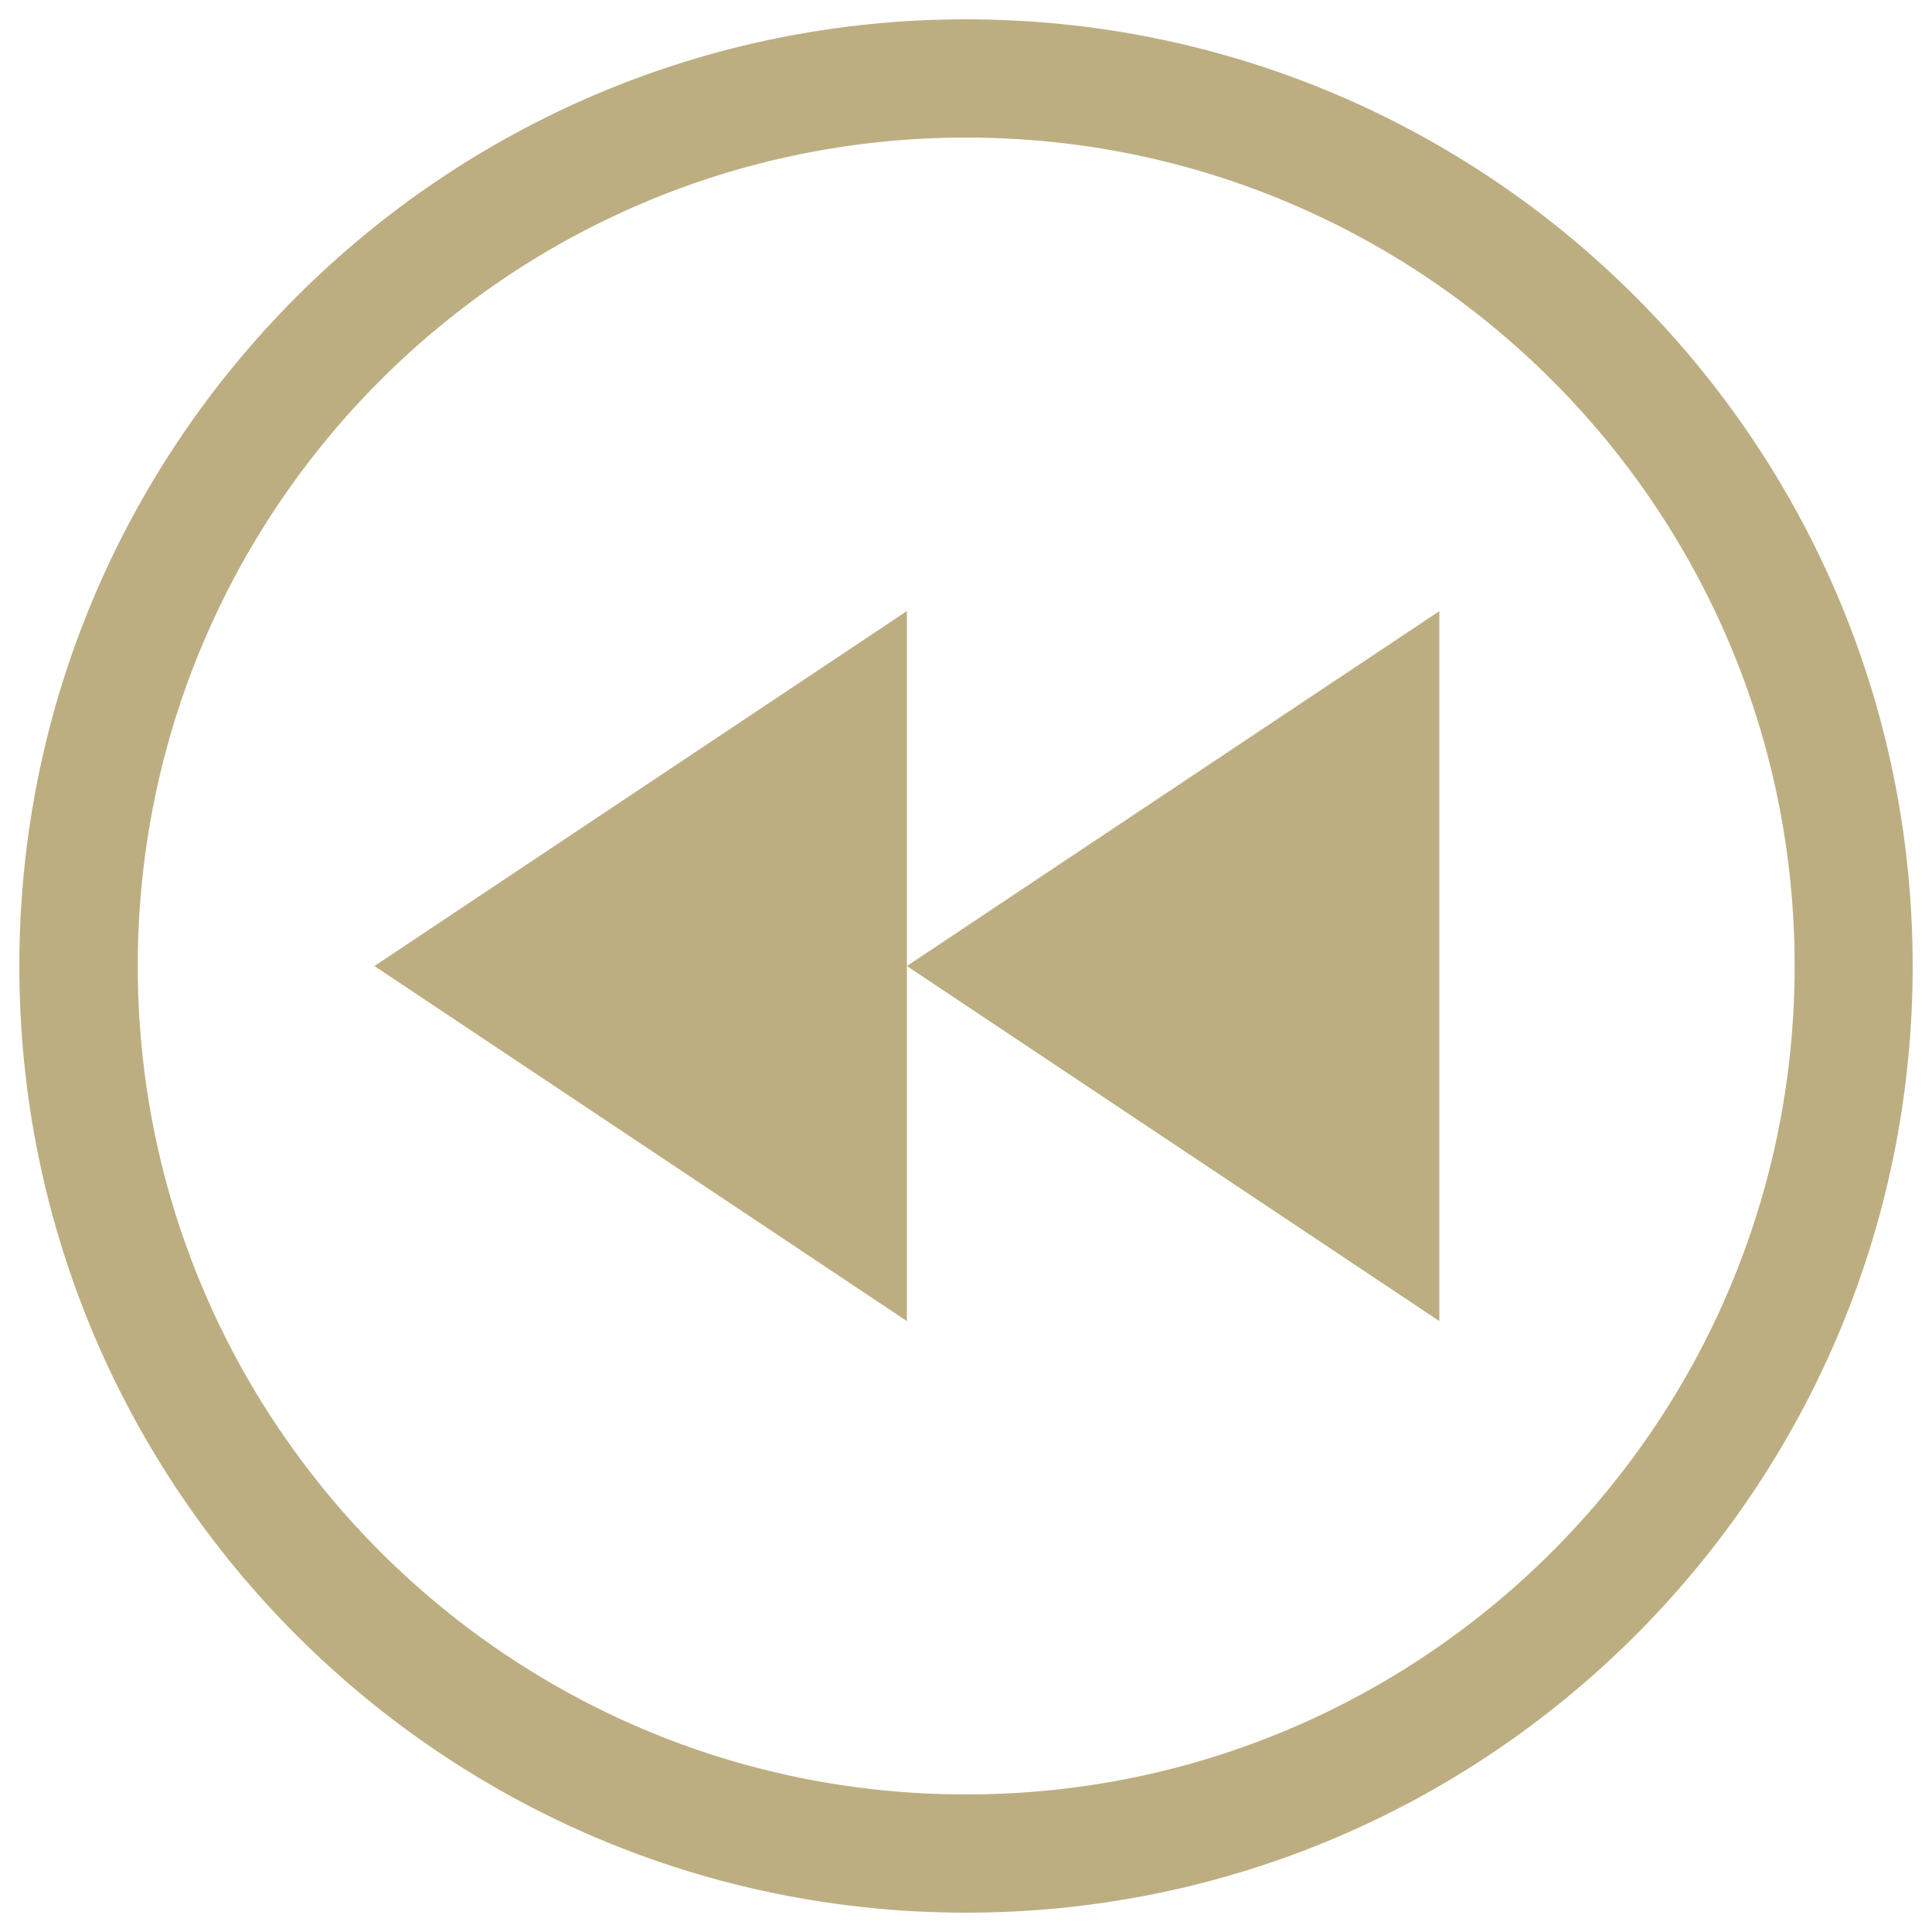 <?xml version="1.0" encoding="utf-8"?>
<!-- Svg Vector Icons : http://www.onlinewebfonts.com/icon -->
<!DOCTYPE svg PUBLIC "-//W3C//DTD SVG 1.1//EN" "http://www.w3.org/Graphics/SVG/1.1/DTD/svg11.dtd">
<svg version="1.1" xmlns="http://www.w3.org/2000/svg" xmlns:xlink="http://www.w3.org/1999/xlink" x="0px" y="0px" viewBox="0 0 1000 1000" enable-background="new 0 0 1000 1000" xml:space="preserve">
<g><path fill="#BDAE82" d="M10,500c0,270.6,219.4,490,490,490s490-219.4,490-490S770.6,10,500,10S10,229.4,10,500z M71.3,500c0-236.8,192-428.8,428.8-428.8c236.8,0,428.8,192,428.8,428.8c0,236.8-192,428.8-428.8,428.8C263.2,928.8,71.3,736.8,71.3,500z"/><path fill="#BDAE82" d="M469.4,316.3L193.8,500l275.6,183.8V316.3z"/><path fill="#BDAE82" d="M745,316.3L469.4,500L745,683.8V316.3z"/></g>
</svg>